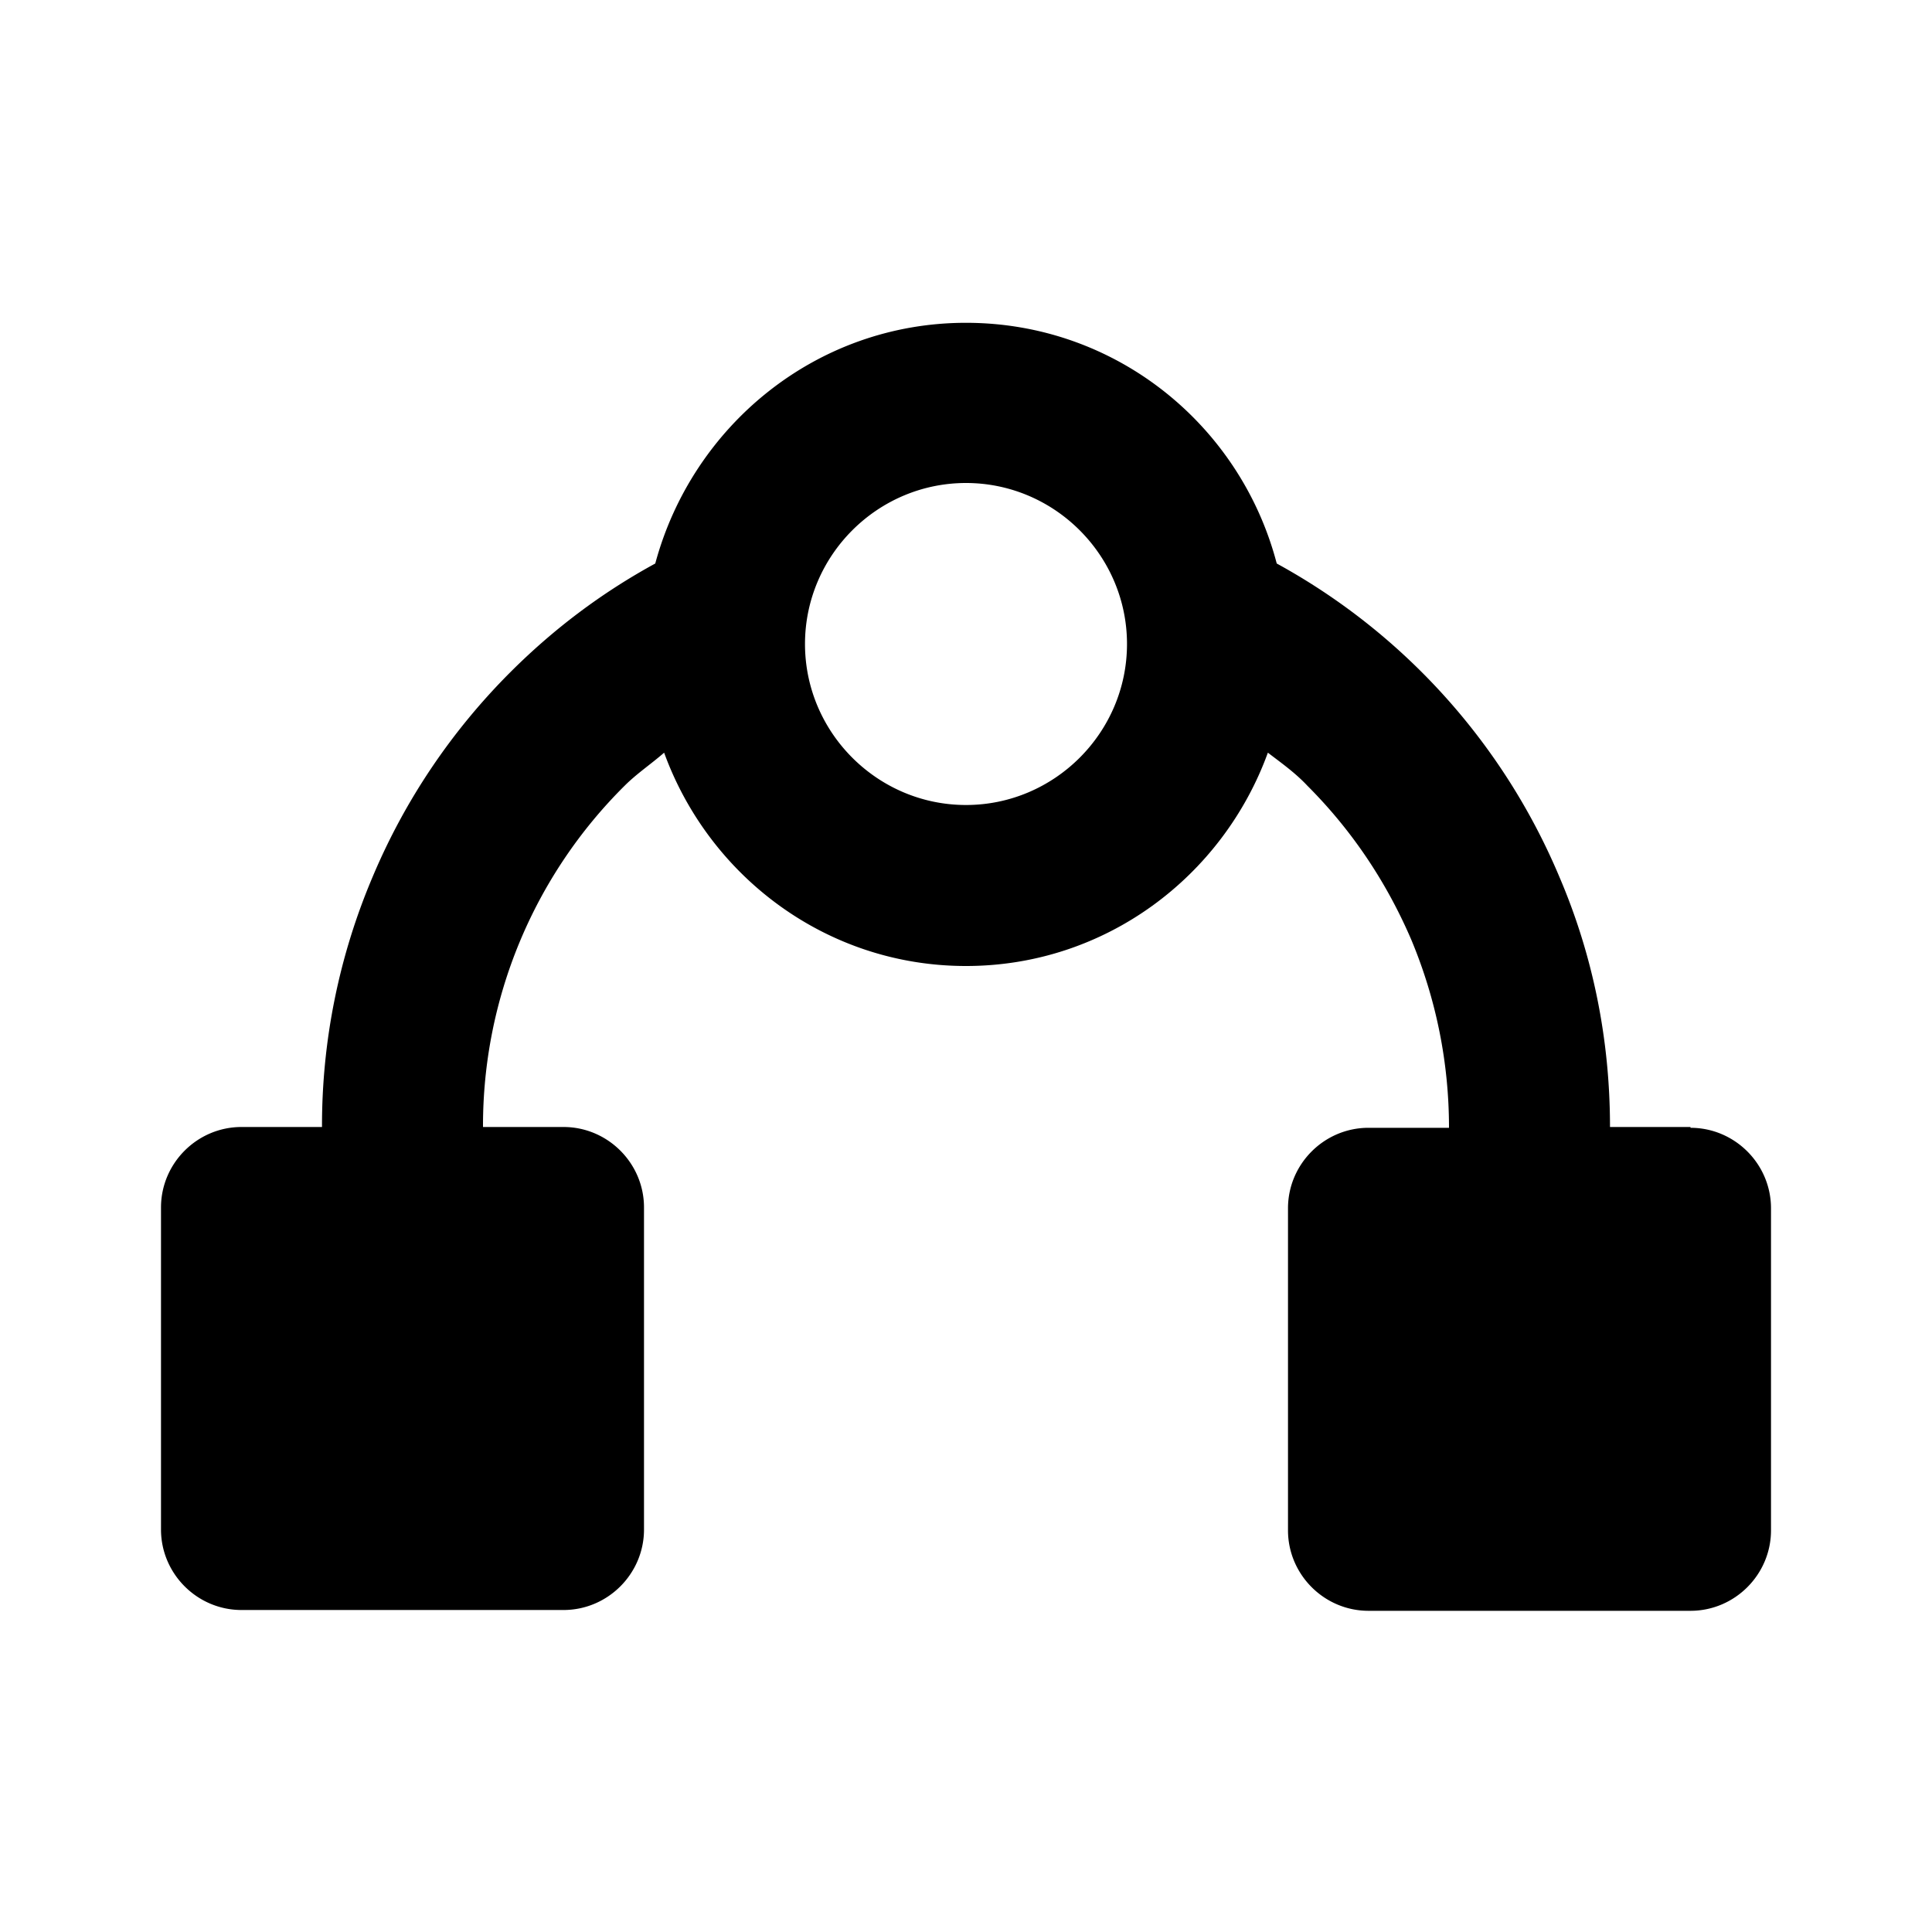 <svg xmlns="http://www.w3.org/2000/svg" width="24" height="24"><!--Boxicons v3.0 https://boxicons.com | License  https://docs.boxicons.com/free--><path d="M21 14h-1c0-1.08-.21-2.13-.63-3.11A7.95 7.95 0 0 0 15.86 7c-.45-1.72-2-2.99-3.86-2.99S8.6 5.29 8.14 7q-.99.54-1.8 1.35c-.73.73-1.31 1.59-1.71 2.54A7.9 7.9 0 0 0 4 14H3c-.55 0-1 .45-1 1v4c0 .55.45 1 1 1h4c.55 0 1-.45 1-1v-4c0-.55-.45-1-1-1H6a5.95 5.95 0 0 1 1.76-4.24c.15-.15.33-.27.49-.41C8.81 10.89 10.27 12 12 12s3.19-1.11 3.75-2.65c.17.13.34.25.49.41.55.55.98 1.19 1.29 1.91.31.74.47 1.53.47 2.34h-1c-.55 0-1 .45-1 1v4c0 .55.45 1 1 1h4c.55 0 1-.45 1-1v-4c0-.55-.45-1-1-1Zm-9-4c-1.1 0-2-.9-2-2s.9-2 2-2 2 .9 2 2-.9 2-2 2"/></svg>
